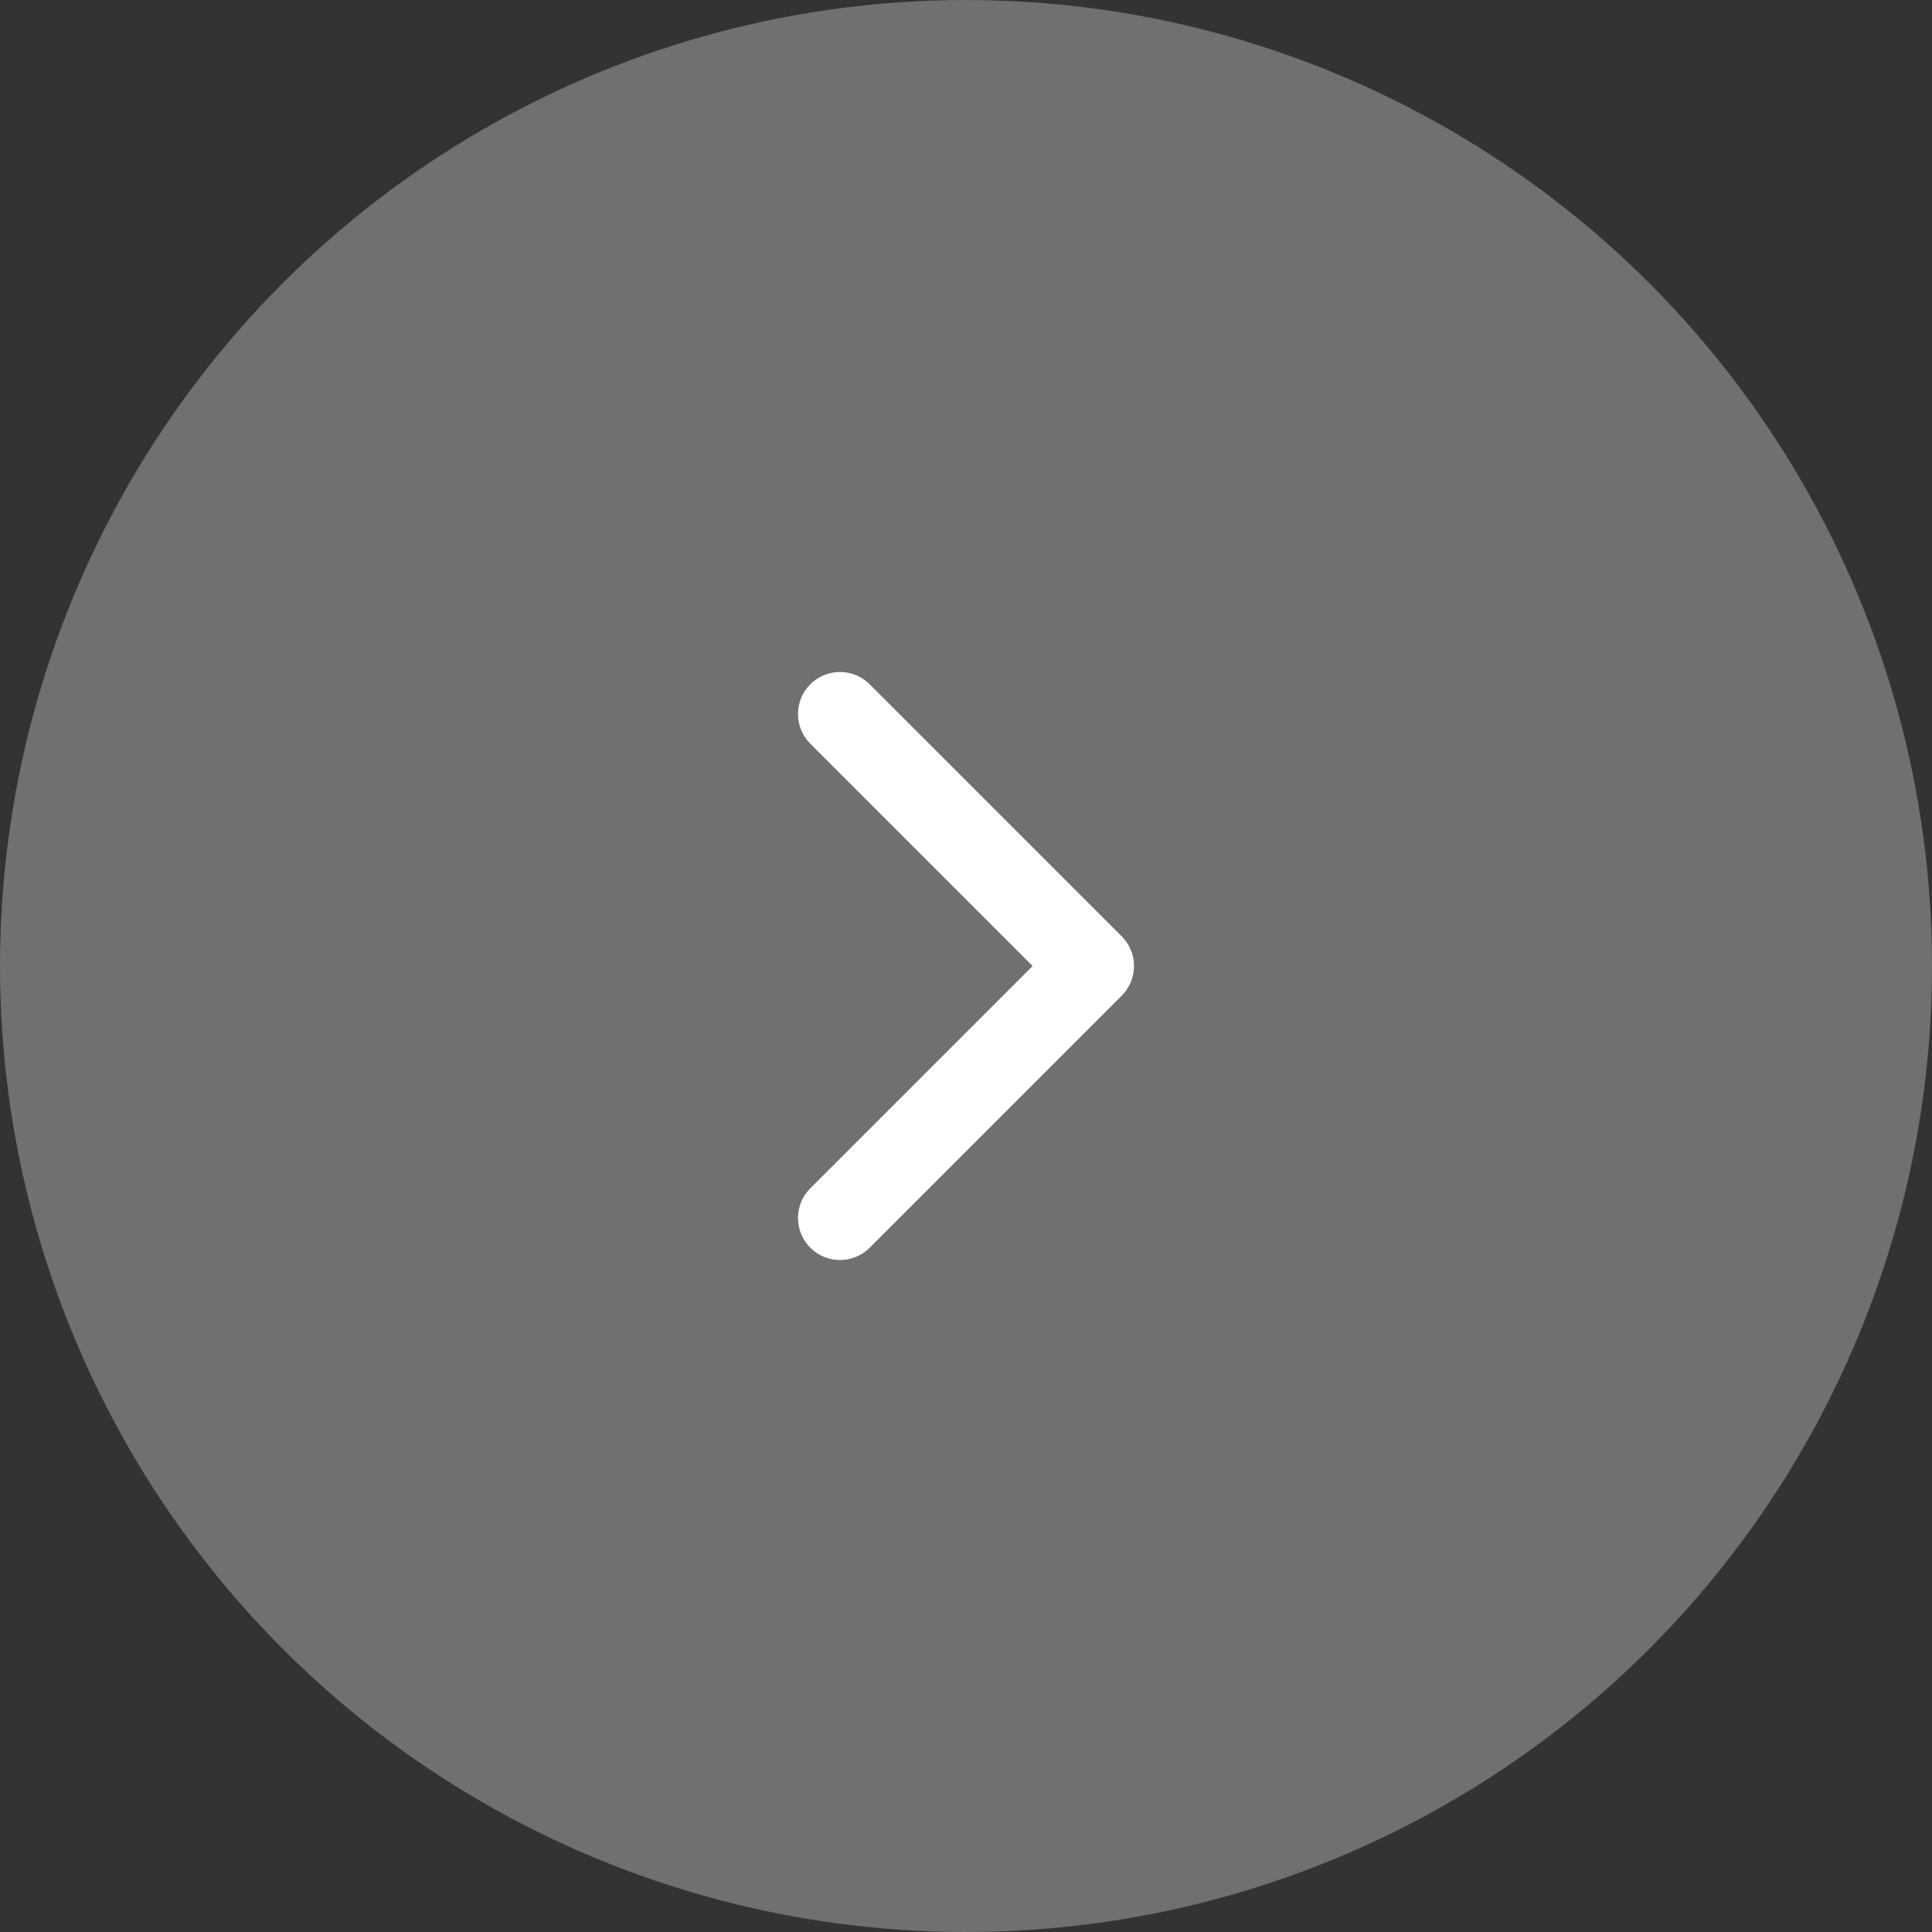 <svg width="46" height="46" viewBox="0 0 46 46" fill="none" xmlns="http://www.w3.org/2000/svg">
<rect x="0" y="0" width="46" height="46" fill="#333333" stroke="none"/>
<circle cx="23" cy="23" r="23" fill="white" fill-opacity="0.3"/>
<path d="M20 29L26 23L20 17" stroke="white" stroke-width="2" stroke-linecap="round" stroke-linejoin="round"/>
</svg>

